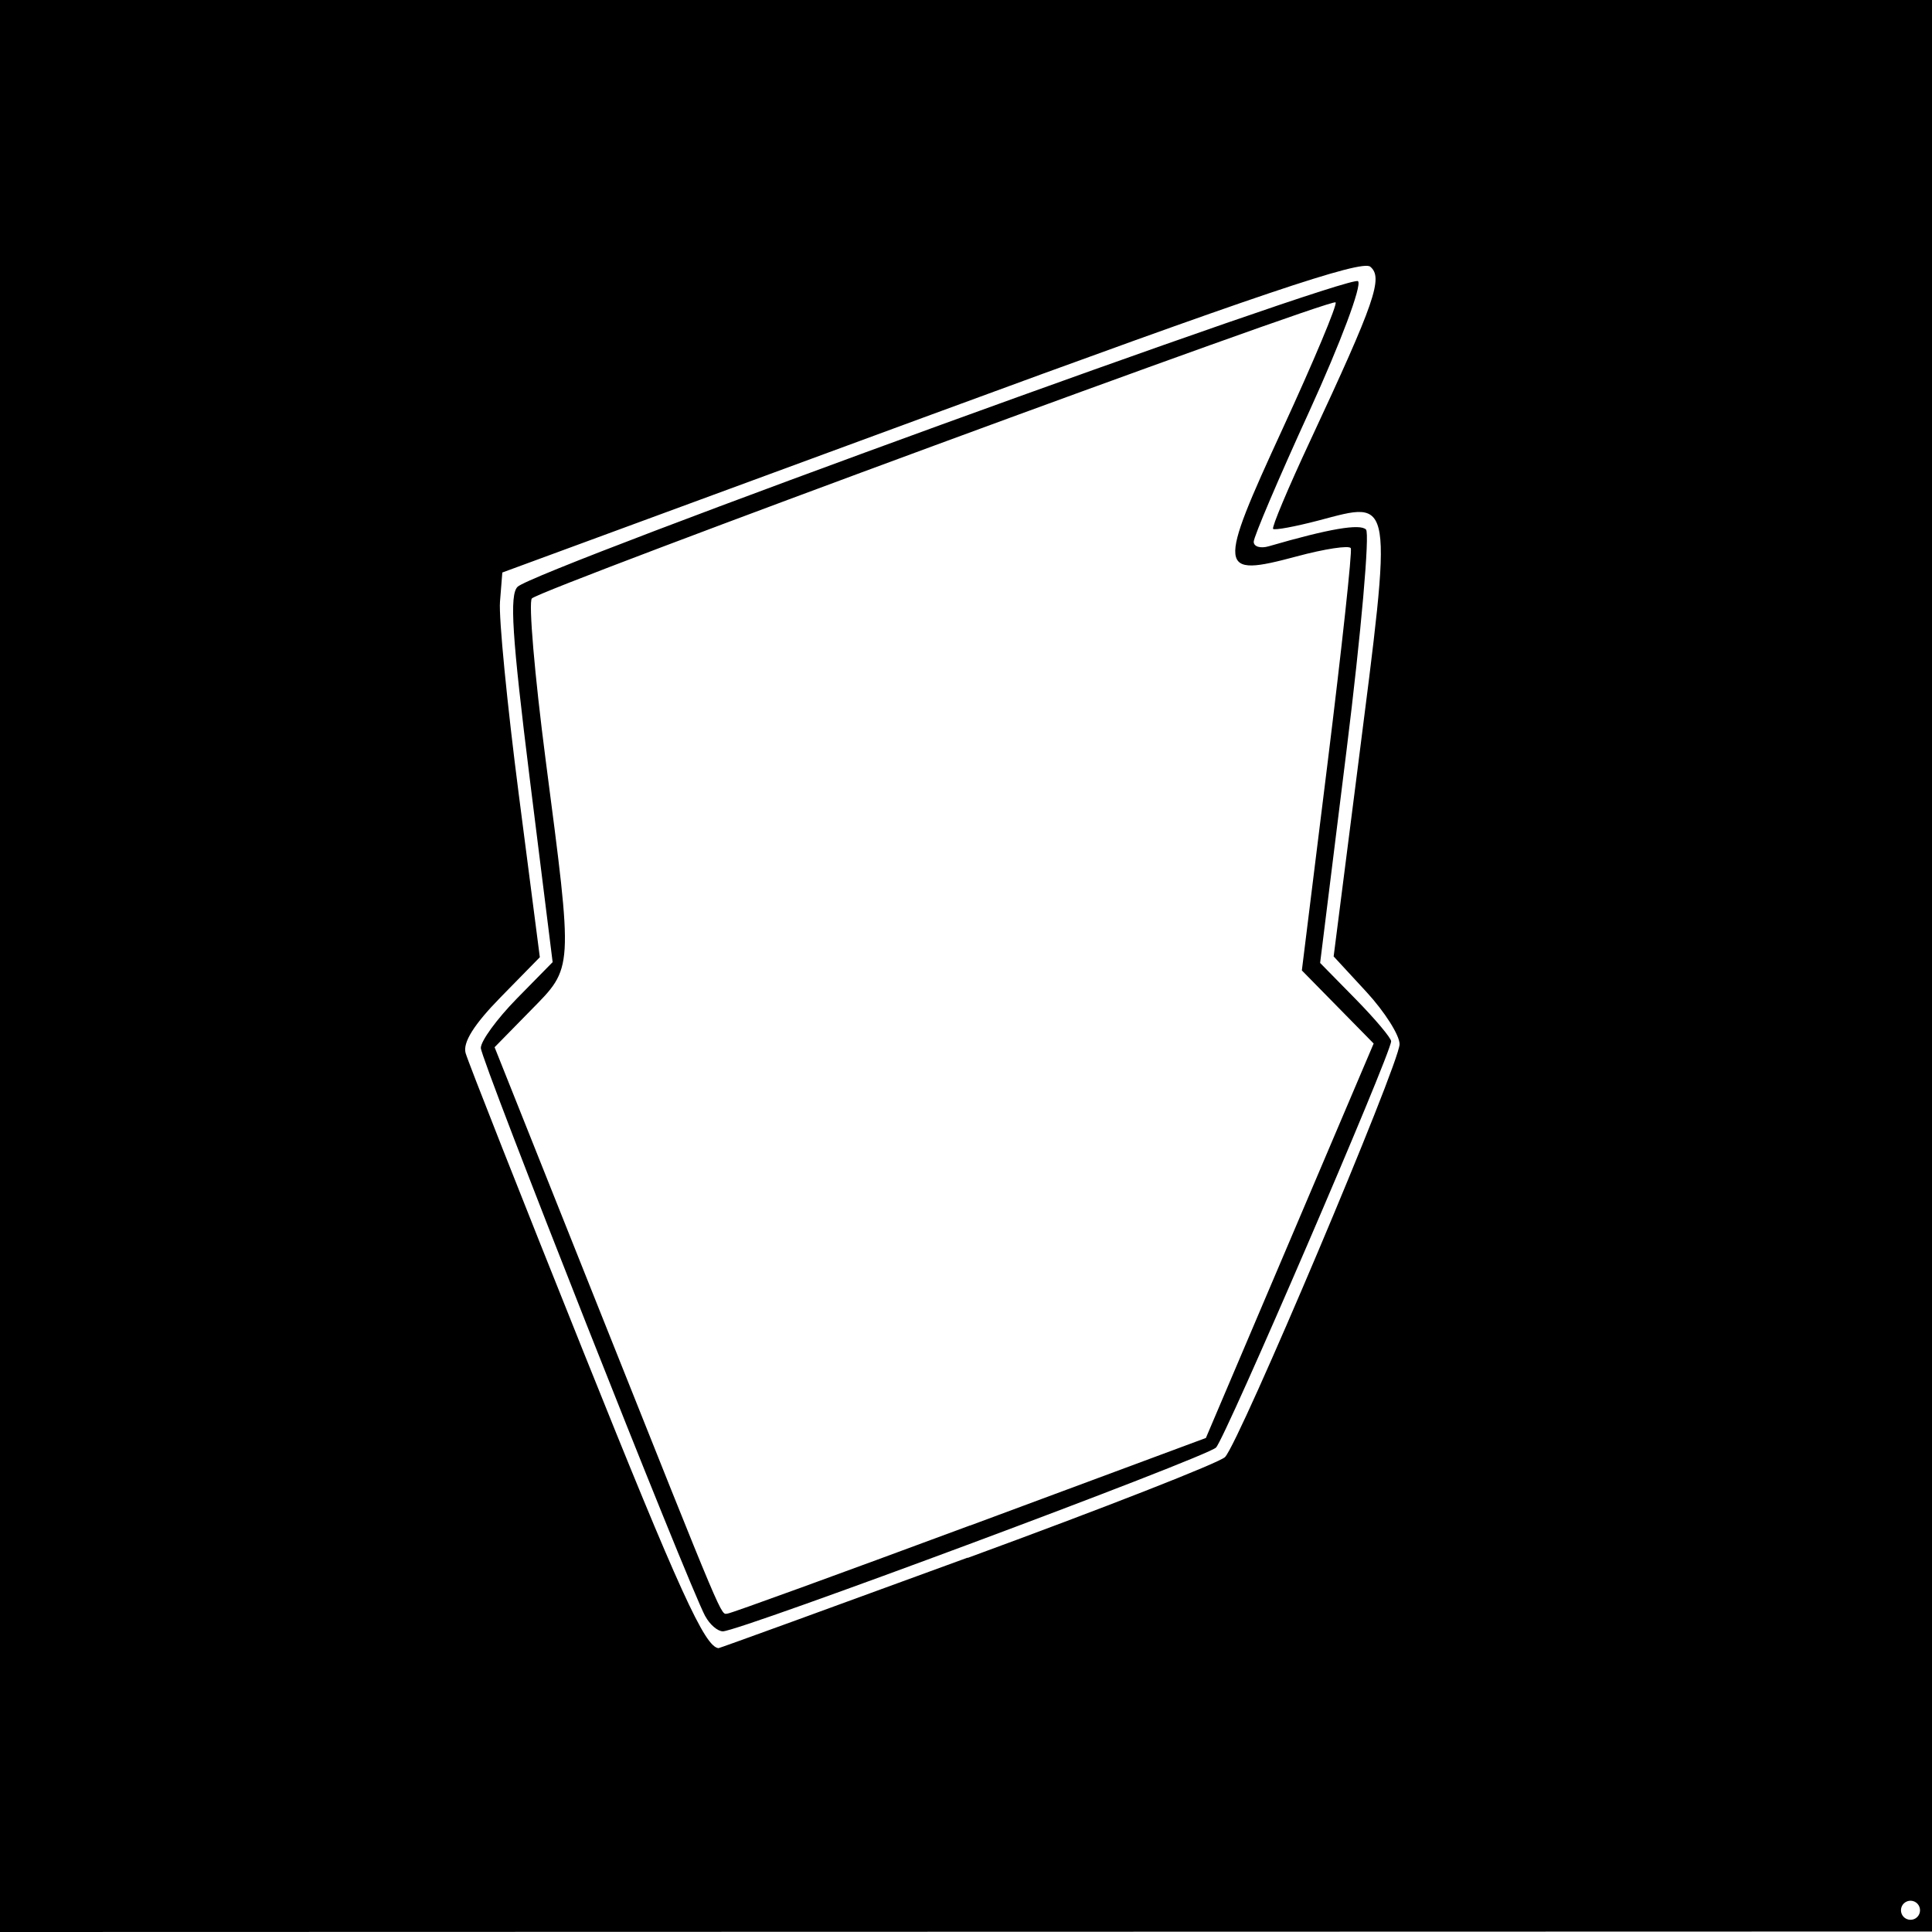 <?xml version="1.0" encoding="UTF-8" standalone="no"?>
<!-- Created with Inkscape (http://www.inkscape.org/) -->

<svg
   xmlns:dc="http://purl.org/dc/elements/1.1/"
   xmlns:cc="http://creativecommons.org/ns#"
   xmlns:rdf="http://www.w3.org/1999/02/22-rdf-syntax-ns#"
   xmlns:svg="http://www.w3.org/2000/svg"
   xmlns="http://www.w3.org/2000/svg"
   xmlns:sodipodi="http://sodipodi.sourceforge.net/DTD/sodipodi-0.dtd"
   xmlns:inkscape="http://www.inkscape.org/namespaces/inkscape"
   version="1.1"
   id="svg4518"
   width="24"
   height="24"
   viewBox="0 0 24 24"
   sodipodi:docname="BGG.svg"
   inkscape:version="0.92.3 (2405546, 2018-03-11)">
  <defs
     id="defs4522" />
  <sodipodi:namedview
     pagecolor="#ffffff"
     bordercolor="#666666"
     borderopacity="1"
     objecttolerance="10"
     gridtolerance="10"
     guidetolerance="10"
     inkscape:pageopacity="0"
     inkscape:pageshadow="2"
     inkscape:window-width="1920"
     inkscape:window-height="1013"
     id="namedview4520"
     showgrid="false"
     showguides="false"
     inkscape:zoom="3.6444444"
     inkscape:cx="64.070122"
     inkscape:cy="67.79095"
     inkscape:window-x="-9"
     inkscape:window-y="-9"
     inkscape:window-maximized="1"
     inkscape:current-layer="svg4518"
     inkscape:pagecheckerboard="false"
     fit-margin-top="0"
     fit-margin-left="0"
     fit-margin-right="0"
     fit-margin-bottom="0" />
  <path
     style="fill:#000000;stroke-width:0.107"
     d="M 0,12 V 0 H 12 24 V 11.997 23.994 L 12,23.997 0,24 Z M 23.834,23.668 c -0.034,-0.056 -0.108,-0.073 -0.163,-0.039 -0.056,0.034 -0.073,0.108 -0.039,0.163 0.034,0.056 0.108,0.073 0.163,0.039 0.056,-0.034 0.073,-0.108 0.039,-0.163 z M 12.02,19.353 c 1.69,-0.619 3.13,-1.183 3.198,-1.253 0.179,-0.184 2.168,-4.888 2.168,-5.129 1.07e-4,-0.111 -0.184,-0.401 -0.409,-0.646 L 16.567,11.881 16.866,9.54 C 17.302,6.118 17.318,6.219 16.378,6.466 16.088,6.542 15.834,6.589 15.815,6.57 15.796,6.551 16.002,6.061 16.273,5.481 17.083,3.745 17.185,3.449 17.022,3.313 16.915,3.224 15.589,3.671 11.56,5.154 l -5.32,1.958 -0.029,0.363 c -0.016,0.2 0.089,1.275 0.233,2.39 l 0.262,2.026 -0.488,0.498 c -0.33,0.337 -0.471,0.561 -0.434,0.693 0.03,0.107 0.689,1.779 1.465,3.714 1.192,2.974 1.507,3.664 1.677,3.678 0.011,8.55e-4 1.403,-0.505 3.093,-1.124 z M 8.761,20.078 C 8.54,19.663 5.973,13.164 5.973,13.018 c 0,-0.087 0.201,-0.362 0.446,-0.612 L 6.865,11.952 6.582,9.683 C 6.36,7.898 6.327,7.387 6.43,7.289 6.651,7.075 16.772,3.396 16.87,3.493 c 0.051,0.051 -0.217,0.765 -0.602,1.609 -0.382,0.834 -0.694,1.567 -0.694,1.628 0,0.061 0.084,0.086 0.187,0.056 0.75,-0.218 1.133,-0.283 1.208,-0.208 0.048,0.048 -0.06,1.28 -0.241,2.736 l -0.329,2.648 0.441,0.449 c 0.242,0.247 0.441,0.483 0.441,0.524 0,0.152 -2.061,4.933 -2.175,5.047 -0.124,0.123 -5.921,2.283 -6.126,2.283 -0.065,0 -0.163,-0.084 -0.218,-0.187 z m 3.289,-1.127 2.93,-1.088 1.042,-2.45 1.042,-2.45 -0.446,-0.454 -0.446,-0.454 0.321,-2.588 c 0.176,-1.424 0.306,-2.619 0.287,-2.657 -0.018,-0.038 -0.321,0.007 -0.673,0.102 -0.981,0.263 -0.99,0.186 -0.173,-1.588 0.386,-0.838 0.682,-1.544 0.657,-1.568 -0.056,-0.056 -9.877,3.562 -9.984,3.678 -0.043,0.047 0.034,0.949 0.171,2.005 0.344,2.642 0.348,2.569 -0.187,3.114 l -0.447,0.456 1.266,3.174 c 1.624,4.071 1.539,3.869 1.63,3.861 0.043,-0.003 1.397,-0.496 3.009,-1.094 z"
     id="path4532"
     inkscape:connector-curvature="0" />
</svg>
